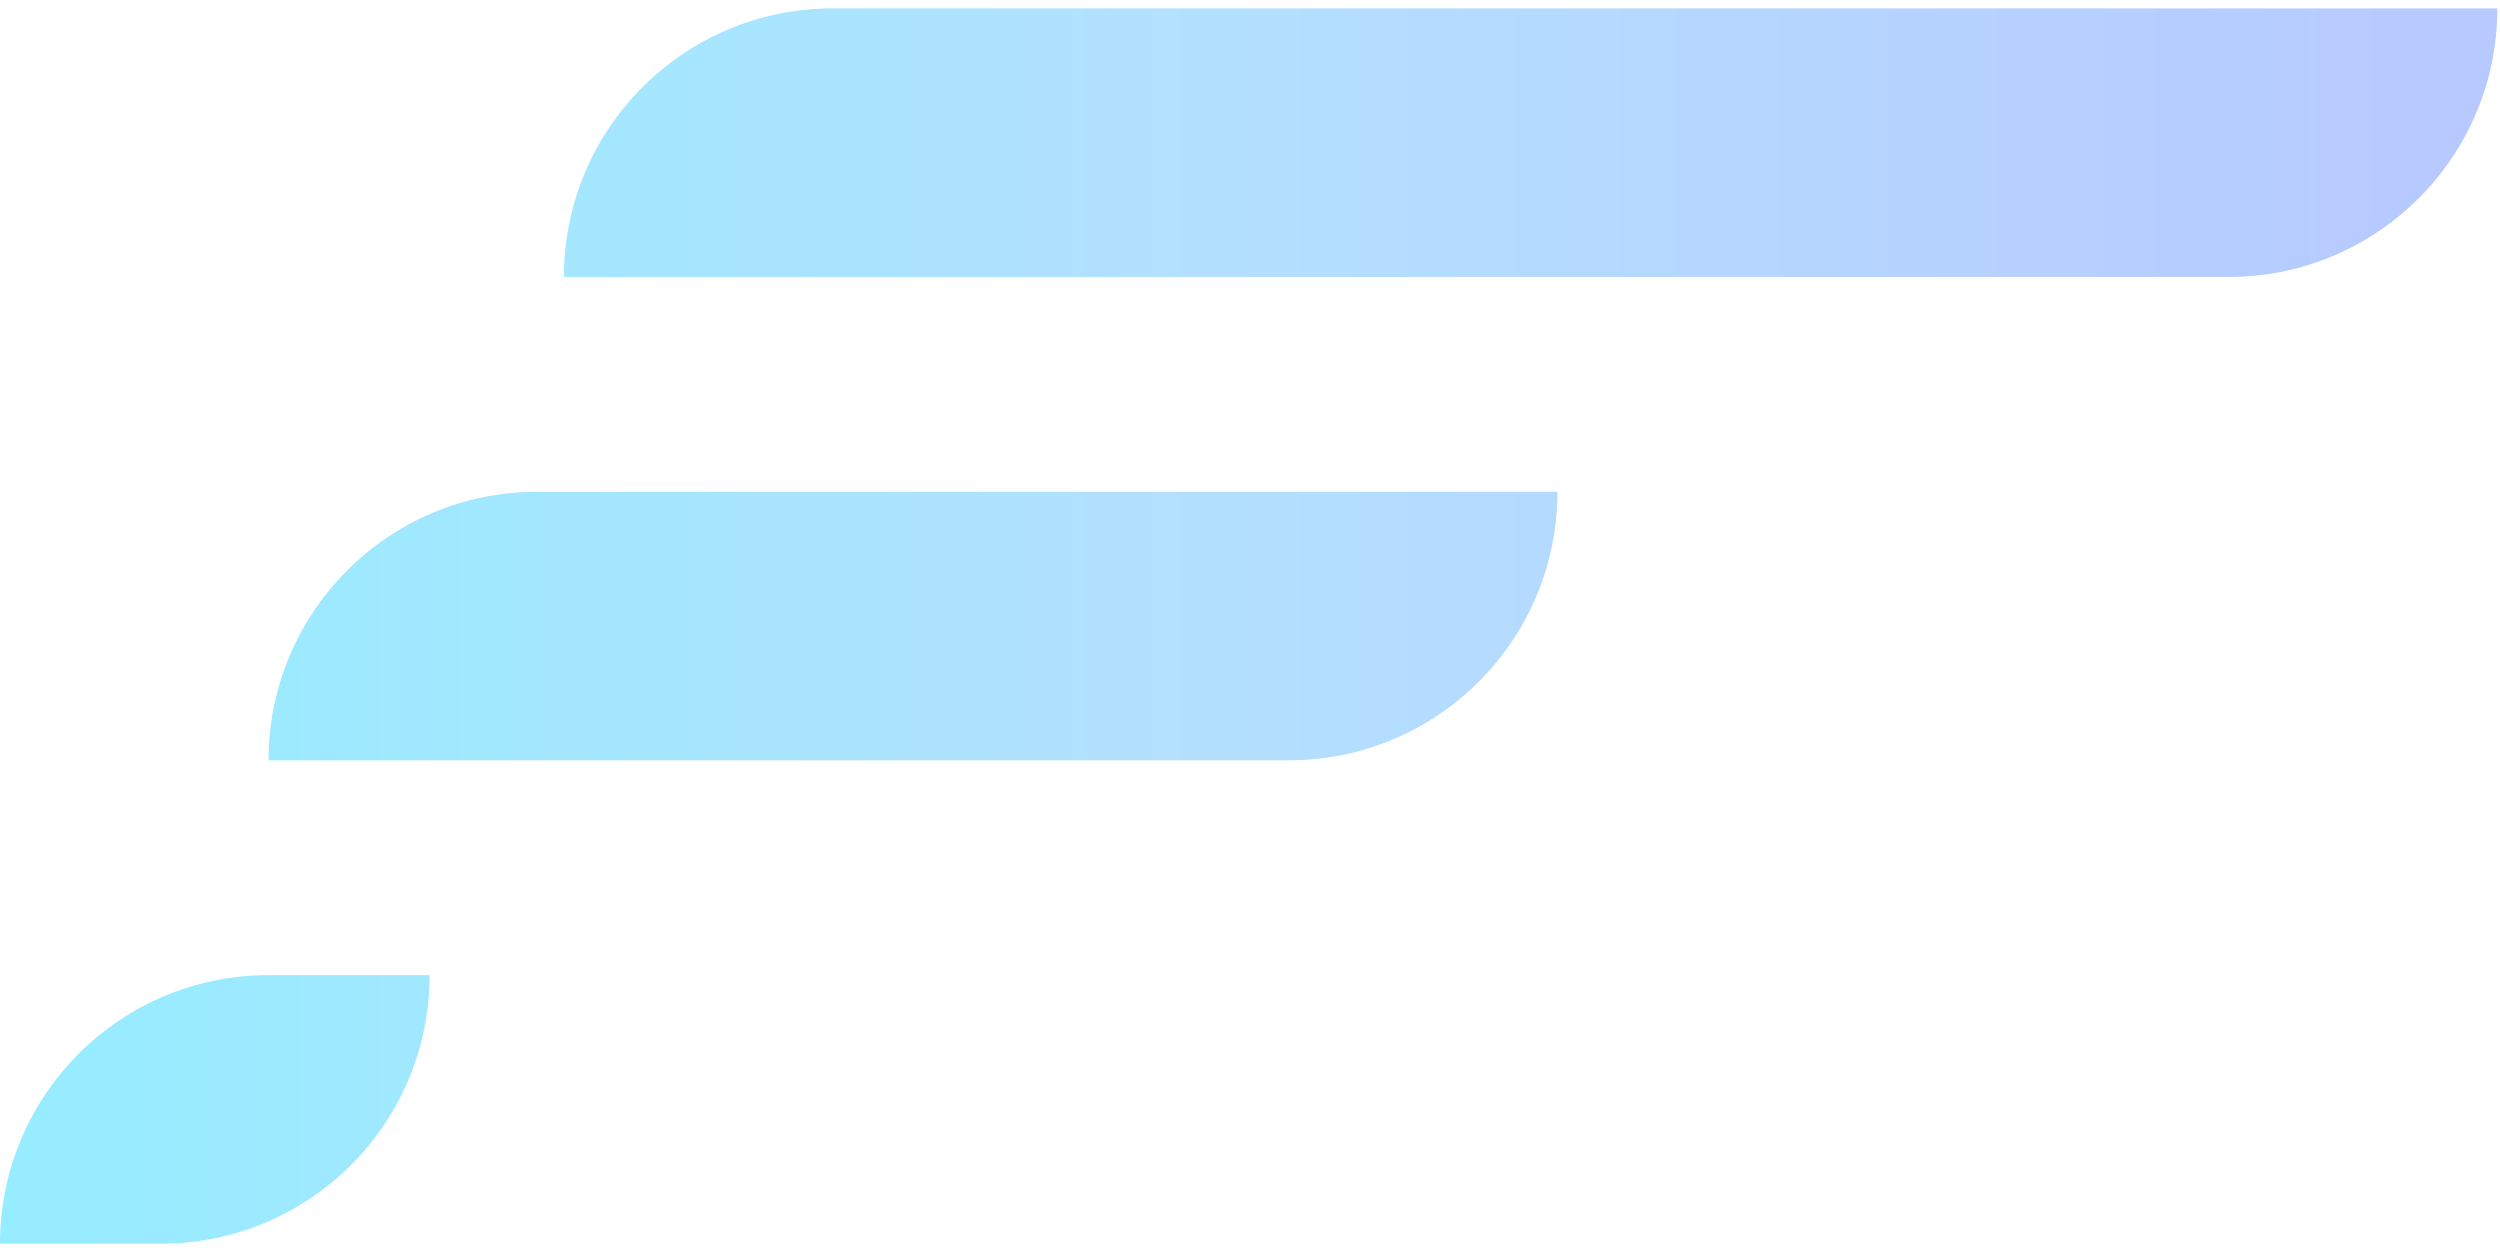 <svg width="286" height="143" xmlns="http://www.w3.org/2000/svg"><defs><linearGradient x1="-91.234%" y1="50%" x2="98.574%" y2="50%" id="a"><stop stop-color="#32B79D" stop-opacity=".59" offset="0%"/><stop stop-color="#33EAFF" stop-opacity=".59" offset="35.525%"/><stop stop-color="#7FCAFF" stop-opacity=".59" offset="73.603%"/><stop stop-color="#84A2FF" stop-opacity=".59" offset="100%"/></linearGradient></defs><path d="M114.232.963h190.464c0 16.966-13.754 30.72-30.72 30.72H83.512c0-16.966 13.754-30.72 30.72-30.72zM80.44 56.259h116.736c0 16.966-13.754 30.72-30.72 30.72H49.72c0-16.966 13.754-30.72 30.72-30.72zm-30.72 55.296h18.432c0 16.966-13.754 30.72-30.72 30.72H19c0-16.966 13.754-30.72 30.72-30.72z" transform="translate(-19)" fill="url(#a)" fill-rule="evenodd"/></svg>